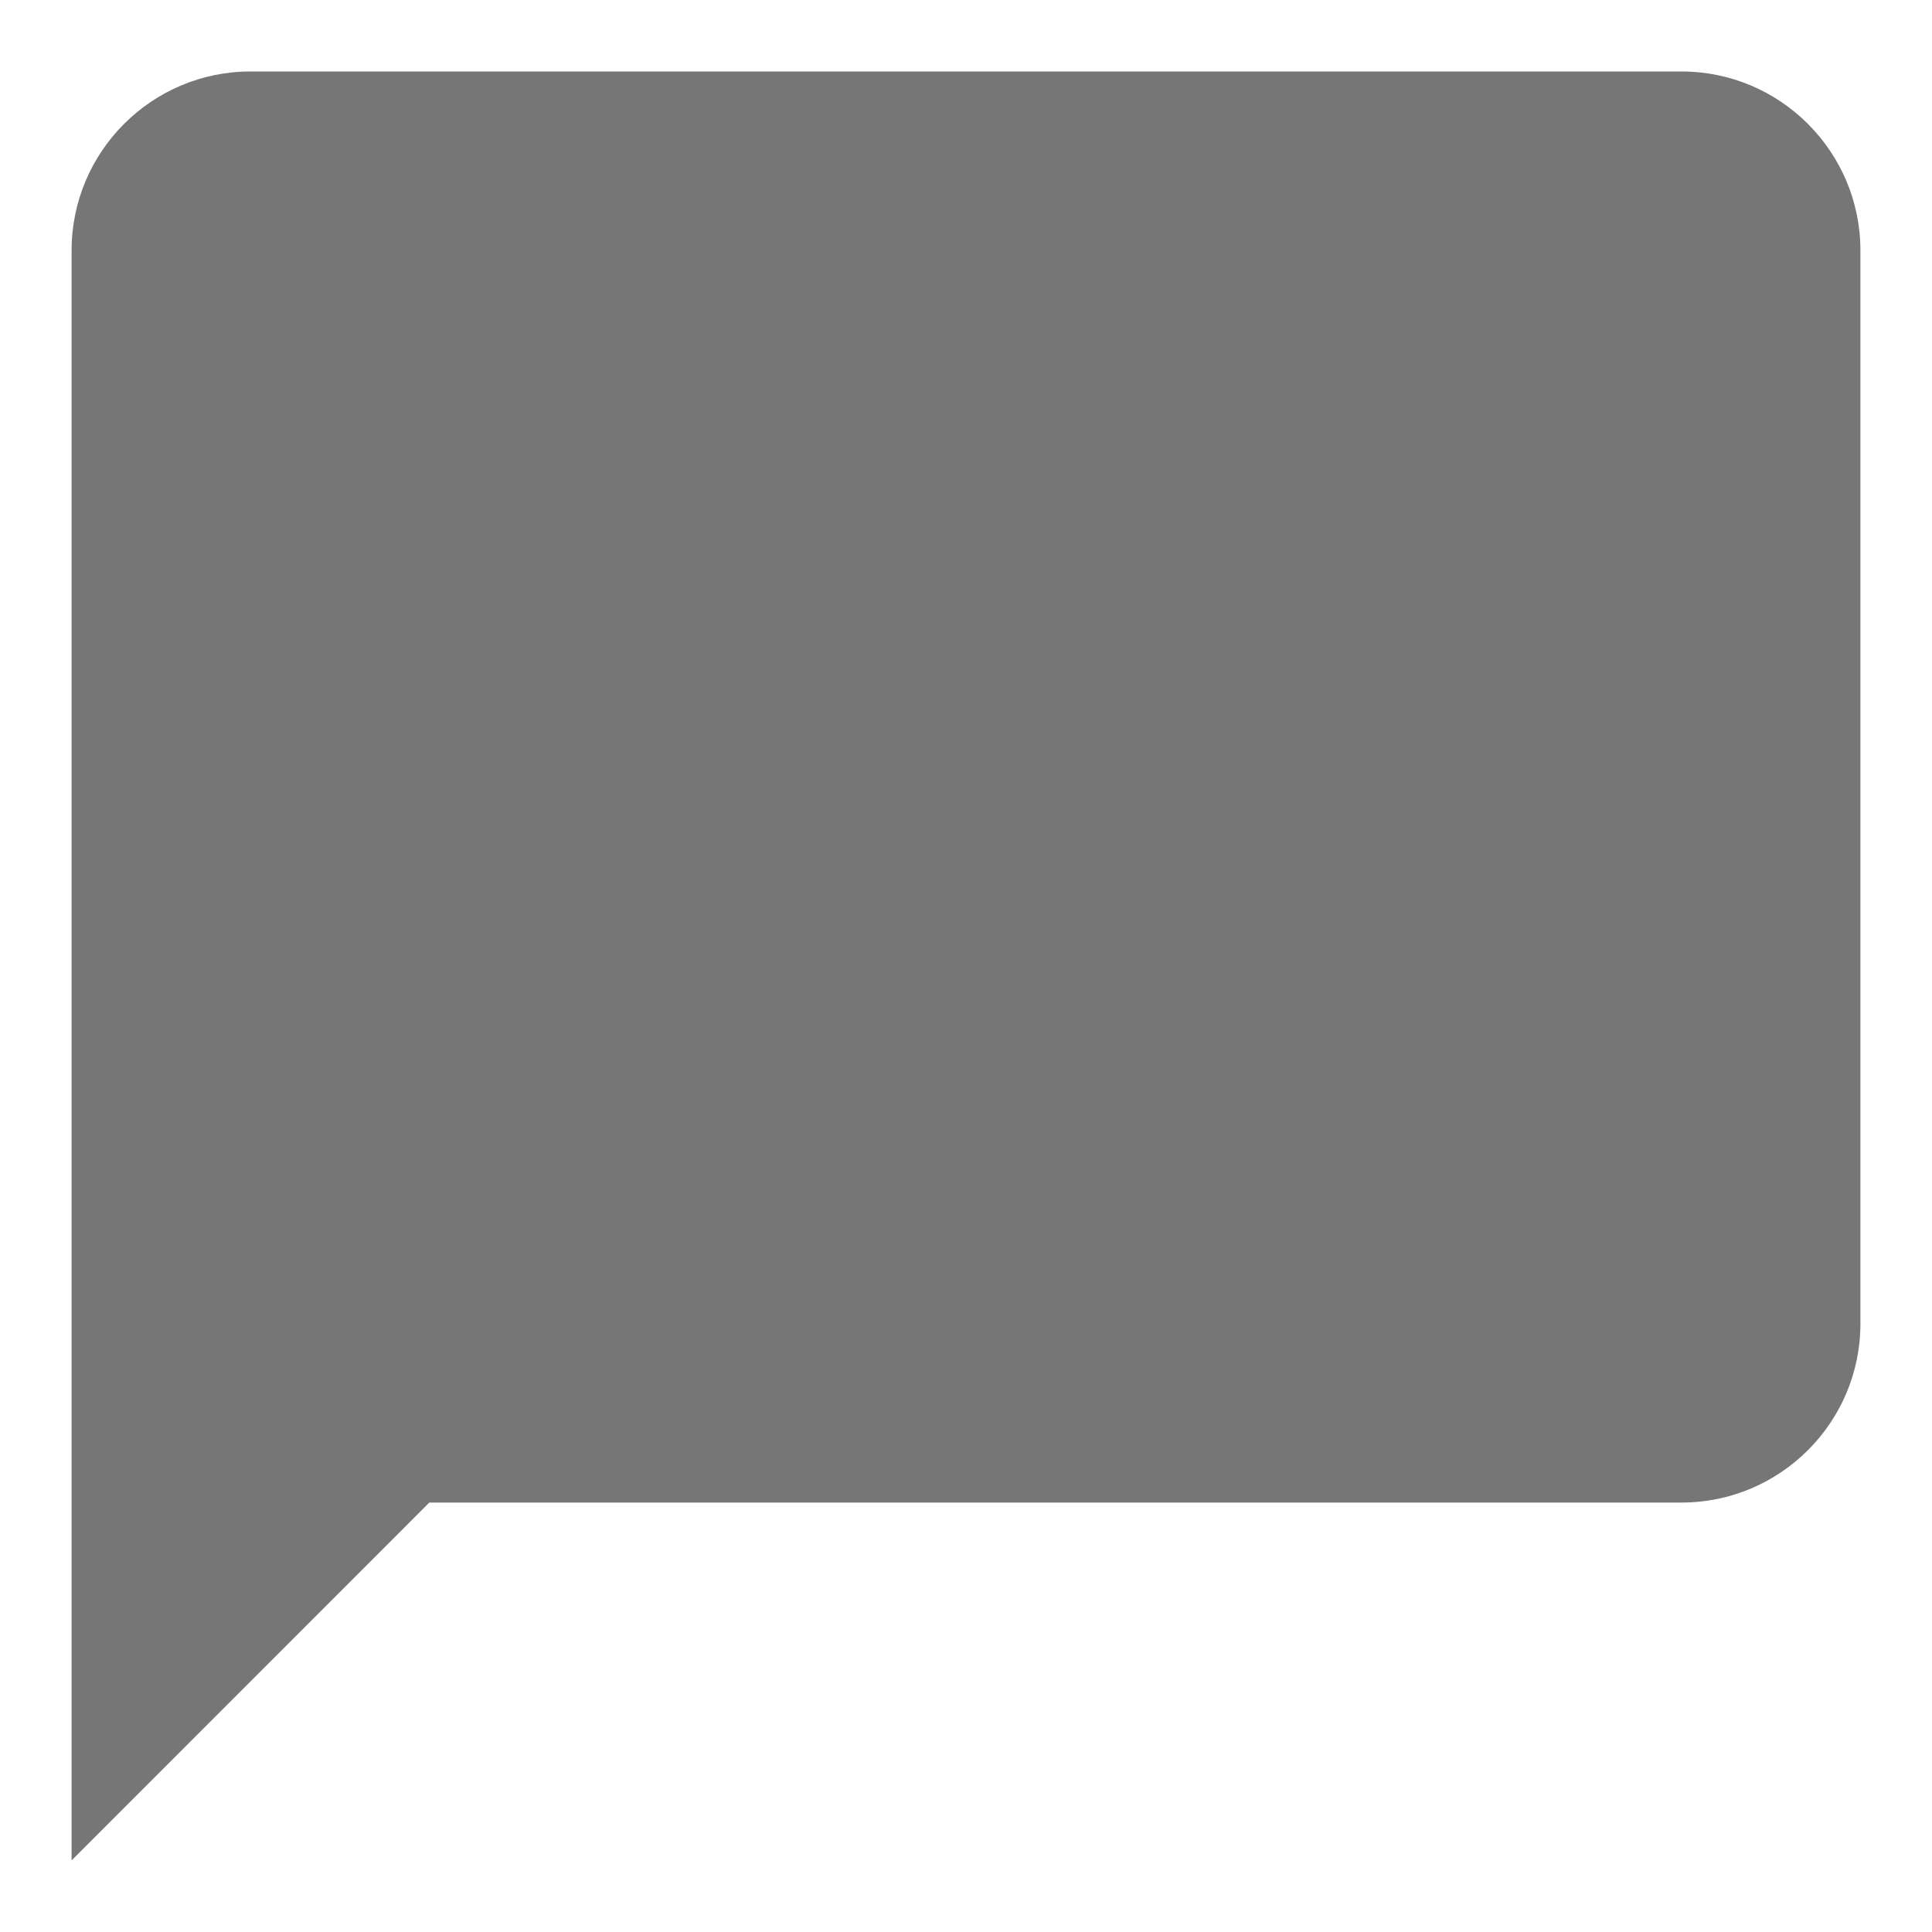 <svg width="18" height="18" viewBox="0 0 18 18" fill="none" xmlns="http://www.w3.org/2000/svg">
	<path d="M15.666 0.666H2.333C1.414 0.666 0.667 1.414 0.667 2.333V17.333L4 13.999H15.666C16.586 13.999 17.333 13.252 17.333 12.333V2.333C17.333 1.414 16.586 0.666 15.666 0.666Z" fill="#767676" />
</svg>
